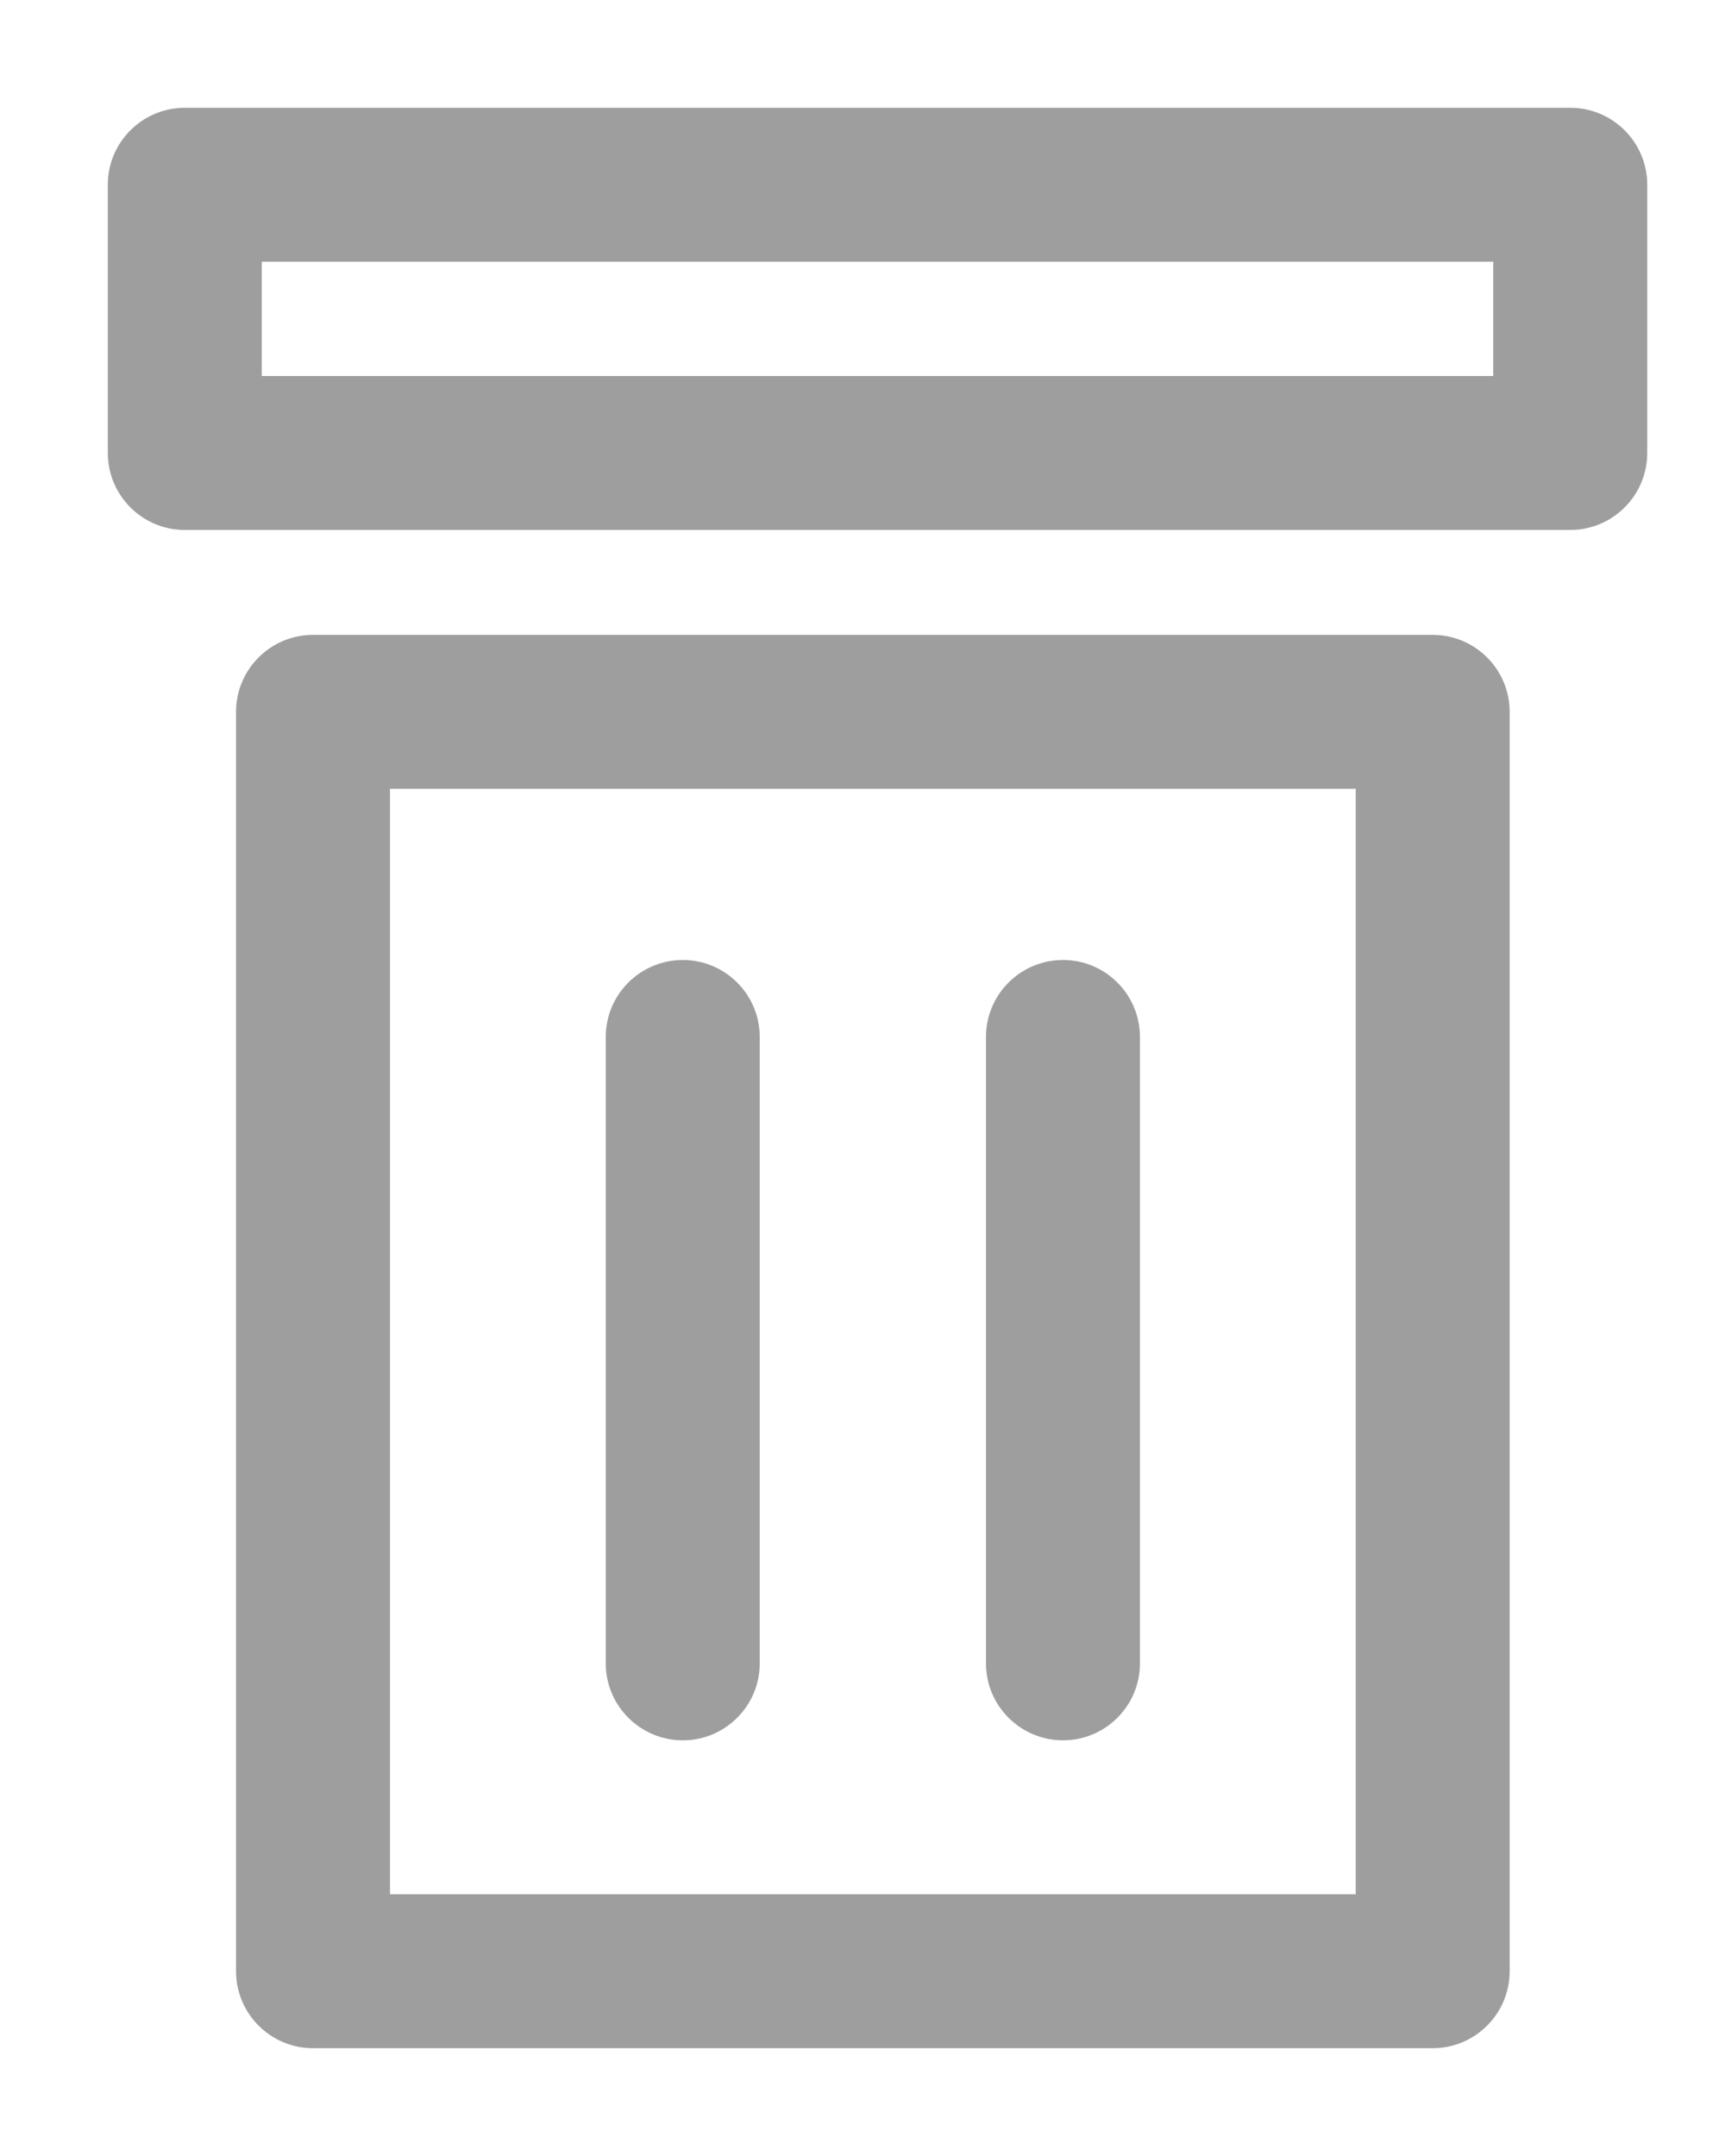 <svg fill="none" height="15" viewBox="0 0 12 15" width="12" xmlns="http://www.w3.org/2000/svg">
  <path clip-rule="evenodd"
        d="M1.285 0.75C0.99 0.75 0.75 0.99 0.75 1.285V3.151C0.75 3.447 0.99 3.687 1.285 3.687H10.924C11.219 3.687 11.459 3.447 11.459 3.151V1.285C11.459 0.99 11.219 0.75 10.924 0.75H1.285ZM1.821 2.616V1.821H10.388V2.616H1.821ZM2.178 4.417C1.882 4.417 1.642 4.657 1.642 4.953V13.714C1.642 14.01 1.882 14.25 2.178 14.25H9.966C10.262 14.25 10.502 14.01 10.502 13.714V4.953C10.502 4.657 10.262 4.417 9.966 4.417H2.178ZM2.713 13.179V5.488H9.431V13.179H2.713ZM4.75 6.679C5.045 6.679 5.285 6.919 5.285 7.214V11.573C5.285 11.868 5.045 12.108 4.75 12.108C4.454 12.108 4.214 11.868 4.214 11.573V7.214C4.214 6.919 4.454 6.679 4.75 6.679ZM7.93 7.214C7.93 6.919 7.69 6.679 7.395 6.679C7.099 6.679 6.859 6.919 6.859 7.214V11.573C6.859 11.868 7.099 12.108 7.395 12.108C7.69 12.108 7.93 11.868 7.93 11.573V7.214Z"
        fill="#9E9E9E"
        fill-rule="evenodd" />
</svg>
